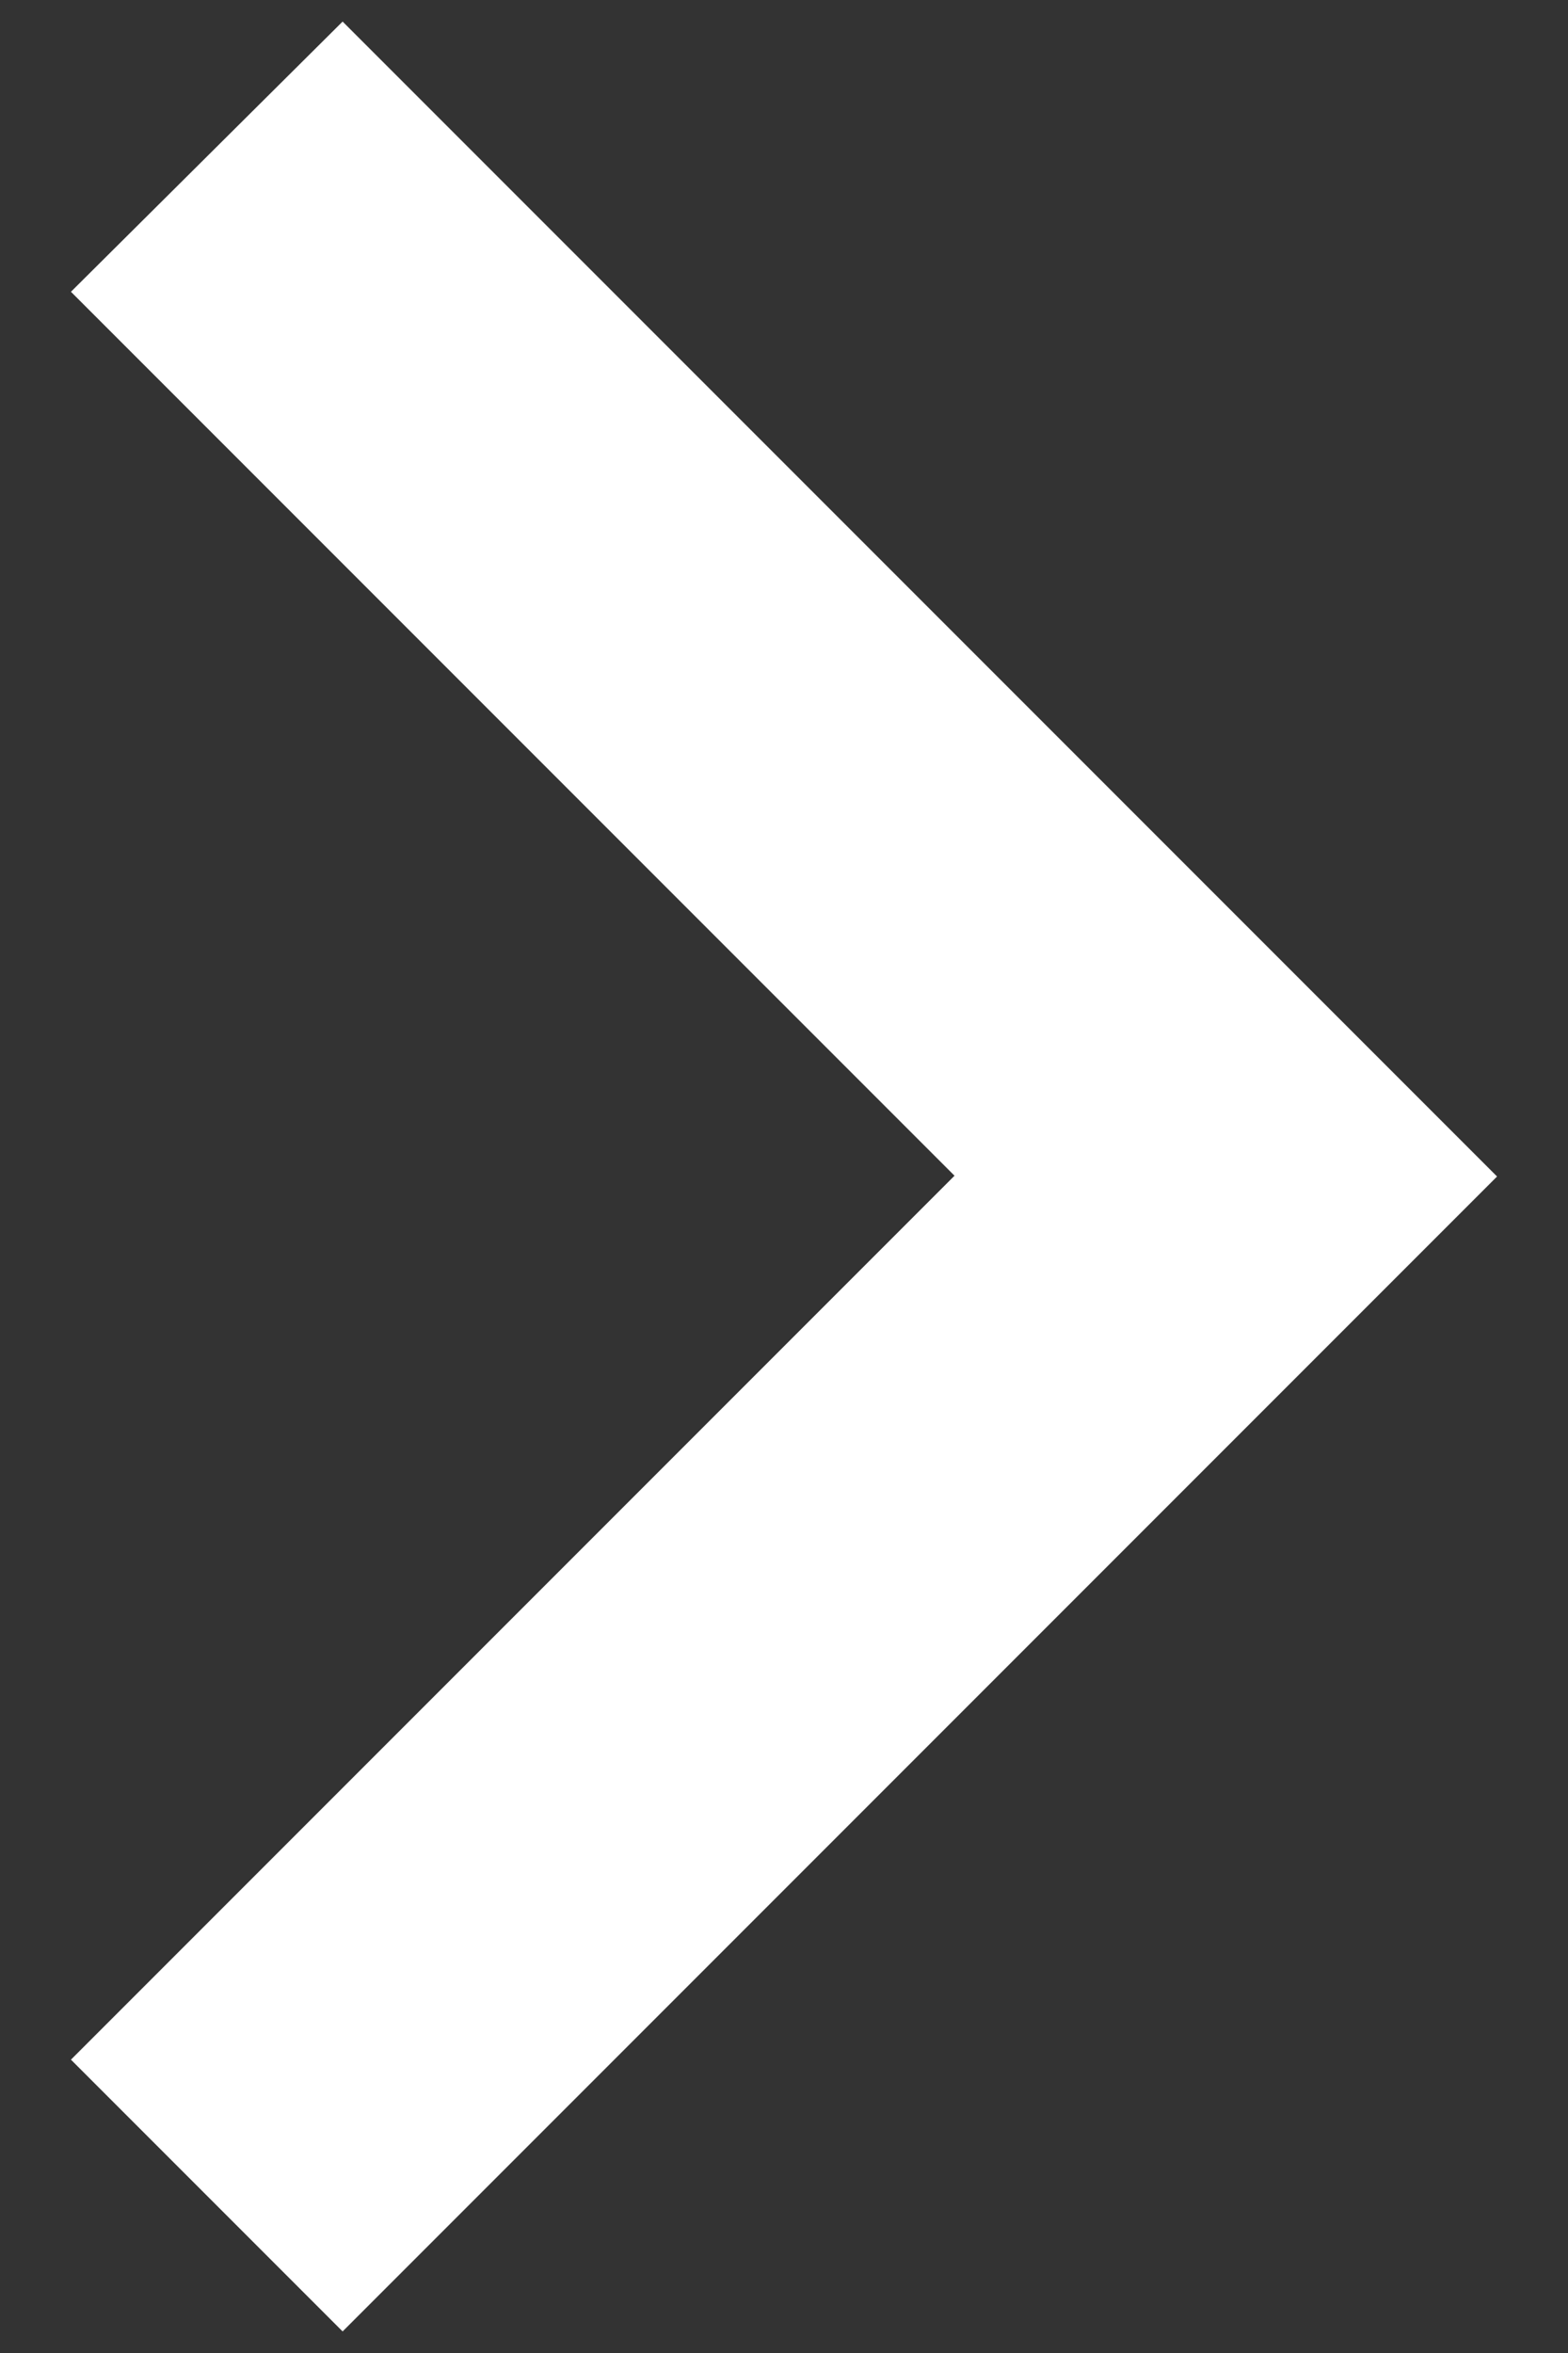 <svg width="12" height="18" viewBox="0 0 12 18" fill="none" xmlns="http://www.w3.org/2000/svg">
<rect x="0" y="0" width="12" height="18" fill="#333333" stroke="none"/>
<path d="M11.457 9L2.622 17.835L0.543 15.756L7.305 8.994L0.543 2.232L2.622 0.165L11.457 9Z" fill="white"/>
</svg>
